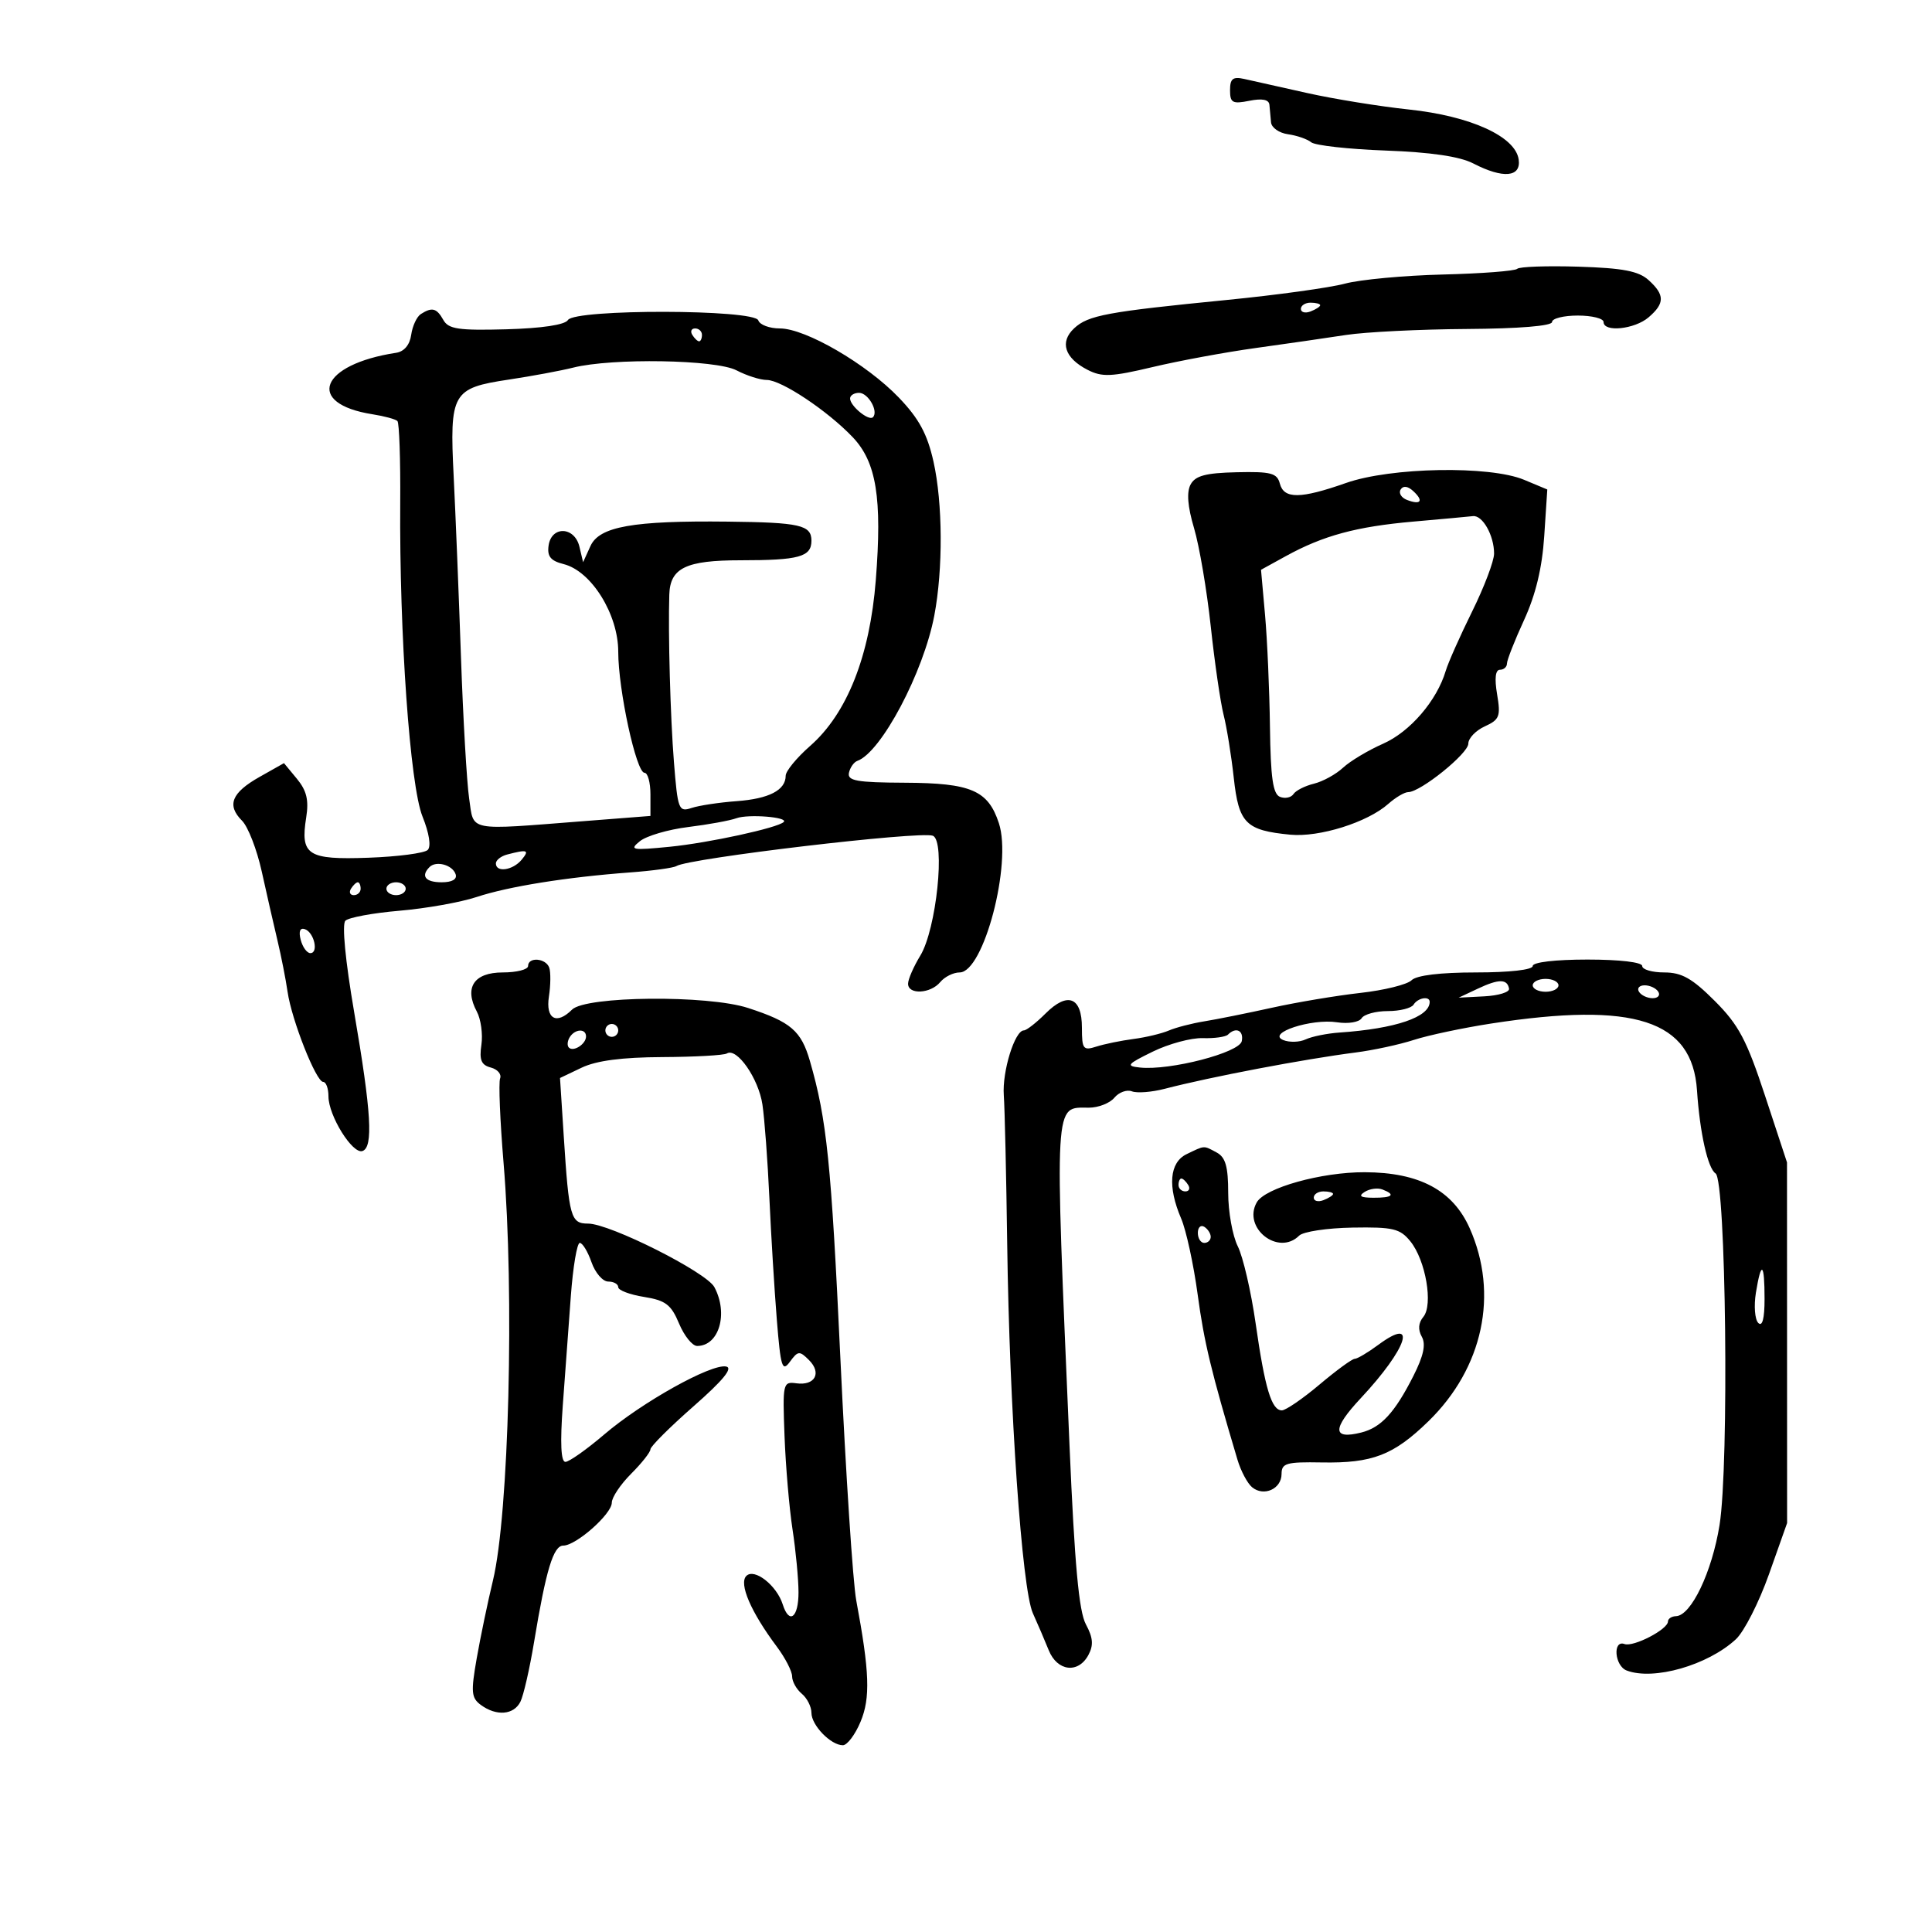 <svg xmlns="http://www.w3.org/2000/svg" width="300" height="300" viewBox="0 0 300 300" version="1.1">
	<path d="M 191 14.008 C 191 15.966, 191.380 16.174, 194 15.650 C 196.002 15.250, 197.038 15.457, 197.115 16.275 C 197.179 16.949, 197.291 18.175, 197.365 19 C 197.439 19.825, 198.625 20.656, 200 20.846 C 201.375 21.036, 202.994 21.597, 203.597 22.091 C 204.201 22.586, 209.408 23.165, 215.170 23.378 C 222.209 23.638, 226.671 24.296, 228.773 25.382 C 233.399 27.775, 236.215 27.528, 235.820 24.765 C 235.308 21.186, 228.356 18.021, 218.780 17.005 C 214.226 16.522, 207.125 15.373, 203 14.451 C 198.875 13.529, 194.488 12.548, 193.250 12.270 C 191.436 11.864, 191 12.201, 191 14.008 M 235.589 41.744 C 235.253 42.080, 230.053 42.478, 224.035 42.627 C 218.016 42.776, 211.176 43.414, 208.834 44.045 C 206.493 44.675, 198.260 45.813, 190.539 46.574 C 171.879 48.412, 168.968 48.952, 166.791 50.980 C 164.509 53.106, 165.313 55.597, 168.871 57.424 C 171.126 58.582, 172.566 58.520, 179 56.992 C 183.125 56.013, 190.325 54.683, 195 54.037 C 199.675 53.391, 205.975 52.481, 209 52.015 C 212.025 51.550, 220.463 51.131, 227.750 51.084 C 235.860 51.033, 241 50.612, 241 50 C 241 49.450, 242.800 49, 245 49 C 247.200 49, 249 49.450, 249 50 C 249 51.634, 253.818 51.137, 255.989 49.278 C 258.522 47.109, 258.524 45.784, 255.998 43.498 C 254.442 42.090, 252.013 41.624, 245.098 41.409 C 240.204 41.257, 235.925 41.408, 235.589 41.744 M 202 47.969 C 202 48.501, 202.675 48.678, 203.500 48.362 C 204.325 48.045, 205 47.609, 205 47.393 C 205 47.177, 204.325 47, 203.500 47 C 202.675 47, 202 47.436, 202 47.969 M 65.351 48.765 C 64.719 49.169, 64.044 50.620, 63.851 51.990 C 63.630 53.557, 62.759 54.593, 61.500 54.784 C 49.677 56.586, 47.345 62.675, 57.844 64.329 C 59.684 64.618, 61.423 65.090, 61.710 65.377 C 61.997 65.664, 62.194 71.358, 62.147 78.030 C 62.002 98.504, 63.667 121.975, 65.605 126.785 C 66.648 129.375, 66.969 131.430, 66.415 131.980 C 65.912 132.481, 61.769 133.025, 57.209 133.188 C 47.751 133.527, 46.614 132.791, 47.547 126.931 C 47.974 124.244, 47.619 122.763, 46.105 120.931 L 44.096 118.500 40.298 120.643 C 35.948 123.098, 35.177 125.034, 37.588 127.445 C 38.516 128.373, 39.890 131.915, 40.641 135.316 C 41.391 138.717, 42.488 143.525, 43.078 146 C 43.668 148.475, 44.377 152.075, 44.653 154 C 45.280 158.366, 49.086 168, 50.184 168 C 50.633 168, 51.002 169.012, 51.004 170.250 C 51.009 173.251, 54.743 179.254, 56.280 178.731 C 57.986 178.151, 57.664 172.733, 54.999 157.191 C 53.622 149.162, 53.079 143.521, 53.630 142.970 C 54.133 142.467, 57.909 141.770, 62.022 141.419 C 66.135 141.069, 71.525 140.110, 74 139.289 C 78.936 137.652, 88.011 136.198, 97.845 135.470 C 101.335 135.212, 104.567 134.767, 105.029 134.482 C 107.008 133.259, 142.877 129.016, 144.847 129.772 C 146.836 130.535, 145.401 144.295, 142.906 148.387 C 141.862 150.099, 141.006 152.063, 141.004 152.750 C 140.999 154.491, 144.493 154.316, 146 152.500 C 146.685 151.675, 148.039 151, 149.009 151 C 152.739 151, 157.179 134.103, 155.103 127.811 C 153.423 122.721, 150.786 121.589, 140.500 121.541 C 133.036 121.507, 131.555 121.244, 131.825 120 C 132.004 119.175, 132.591 118.342, 133.131 118.148 C 136.830 116.821, 143.402 104.407, 145.078 95.583 C 146.447 88.375, 146.393 78.114, 144.952 71.676 C 143.993 67.392, 142.700 65.001, 139.580 61.745 C 134.572 56.518, 125.081 51, 121.098 51 C 119.486 51, 117.979 50.438, 117.751 49.750 C 117.173 48.014, 89.263 47.961, 88.190 49.694 C 87.728 50.441, 84.142 50.979, 78.620 51.132 C 71.211 51.336, 69.637 51.103, 68.845 49.687 C 67.811 47.840, 67.094 47.651, 65.351 48.765 M 107.500 52 C 107.840 52.550, 108.316 53, 108.559 53 C 108.802 53, 109 52.550, 109 52 C 109 51.450, 108.523 51, 107.941 51 C 107.359 51, 107.160 51.450, 107.500 52 M 89 57.085 C 87.075 57.569, 82.583 58.404, 79.018 58.940 C 70.204 60.266, 69.798 60.978, 70.447 73.994 C 70.735 79.772, 71.244 92.375, 71.578 102 C 71.912 111.625, 72.484 121.525, 72.850 124 C 73.614 129.180, 72.351 128.933, 90.750 127.498 L 101 126.699 101 123.350 C 101 121.507, 100.586 120, 100.080 120 C 98.796 120, 96 107.121, 96 101.203 C 96 95.377, 91.825 88.675, 87.523 87.595 C 85.503 87.088, 84.945 86.401, 85.185 84.715 C 85.627 81.610, 89.233 81.749, 89.976 84.900 L 90.543 87.299 91.688 84.785 C 93.067 81.758, 98.285 80.831, 113 80.997 C 124.221 81.123, 126 81.529, 126 83.960 C 126 86.472, 124.088 87, 114.990 87 C 106.527 87, 104.063 88.185, 103.929 92.321 C 103.734 98.362, 104.093 111.368, 104.648 118.331 C 105.239 125.740, 105.386 126.124, 107.386 125.461 C 108.549 125.076, 111.690 124.601, 114.368 124.405 C 119.411 124.037, 122 122.697, 122 120.455 C 122 119.741, 123.709 117.658, 125.797 115.828 C 131.529 110.804, 135.067 101.873, 135.993 90.086 C 136.995 77.342, 136.091 71.754, 132.403 67.880 C 128.493 63.773, 121.323 59, 119.064 59 C 118.055 59, 115.940 58.328, 114.364 57.506 C 111.155 55.832, 95.044 55.565, 89 57.085 M 132 61.878 C 132 63.039, 134.909 65.424, 135.548 64.786 C 136.453 63.880, 134.814 61, 133.393 61 C 132.627 61, 132 61.395, 132 61.878 M 184.871 75.240 C 184.236 76.428, 184.414 78.657, 185.415 82.024 C 186.234 84.783, 187.400 91.643, 188.006 97.270 C 188.612 102.896, 189.509 109.075, 190 111 C 190.490 112.925, 191.201 117.329, 191.579 120.786 C 192.351 127.849, 193.440 128.943, 200.350 129.609 C 204.865 130.044, 212.338 127.698, 215.564 124.833 C 216.700 123.825, 218.095 123, 218.664 123 C 220.568 123, 228 117.007, 228 115.472 C 228 114.639, 229.150 113.433, 230.556 112.792 C 232.847 111.749, 233.046 111.230, 232.469 107.814 C 232.050 105.338, 232.206 104, 232.912 104 C 233.510 104, 234 103.563, 234 103.030 C 234 102.496, 235.195 99.458, 236.656 96.280 C 238.463 92.347, 239.464 88.185, 239.787 83.254 L 240.263 76.008 236.663 74.504 C 231.318 72.270, 215.978 72.545, 209 75 C 201.939 77.484, 199.366 77.507, 198.735 75.093 C 198.306 73.456, 197.361 73.207, 192.027 73.330 C 187.209 73.440, 185.606 73.869, 184.871 75.240 M 217.489 76.017 C 217.151 76.565, 217.596 77.292, 218.480 77.631 C 220.633 78.457, 221.109 77.786, 219.452 76.260 C 218.597 75.472, 217.881 75.383, 217.489 76.017 M 219.477 80.991 C 210.622 81.768, 205.457 83.167, 199.655 86.360 L 195.810 88.475 196.436 95.488 C 196.780 99.344, 197.123 107.155, 197.197 112.845 C 197.302 120.816, 197.662 123.317, 198.767 123.741 C 199.556 124.044, 200.494 123.845, 200.851 123.300 C 201.208 122.754, 202.634 122.031, 204.020 121.693 C 205.406 121.354, 207.441 120.238, 208.543 119.211 C 209.645 118.185, 212.447 116.506, 214.769 115.482 C 218.953 113.636, 223.119 108.792, 224.491 104.175 C 224.871 102.897, 226.716 98.747, 228.591 94.953 C 230.466 91.159, 232 87.113, 232 85.962 C 232 83.139, 230.209 79.967, 228.715 80.144 C 228.047 80.223, 223.890 80.604, 219.477 80.991 M 114.356 127.053 C 113.335 127.424, 109.963 128.040, 106.862 128.422 C 103.761 128.804, 100.386 129.793, 99.362 130.621 C 97.675 131.984, 98.110 132.066, 104 131.485 C 110.017 130.892, 120.783 128.550, 121.698 127.636 C 122.454 126.879, 116.199 126.382, 114.356 127.053 M 78.750 132.689 C 77.787 132.941, 77 133.564, 77 134.073 C 77 135.532, 79.626 135.155, 81 133.500 C 82.259 131.983, 81.919 131.861, 78.750 132.689 M 66.701 134.632 C 65.295 136.038, 66.059 137, 68.583 137 C 70.205 137, 71.012 136.535, 70.750 135.750 C 70.269 134.304, 67.730 133.603, 66.701 134.632 M 54.500 138 C 54.160 138.550, 54.359 139, 54.941 139 C 55.523 139, 56 138.550, 56 138 C 56 137.450, 55.802 137, 55.559 137 C 55.316 137, 54.840 137.450, 54.500 138 M 60 138 C 60 138.550, 60.675 139, 61.500 139 C 62.325 139, 63 138.550, 63 138 C 63 137.450, 62.325 137, 61.500 137 C 60.675 137, 60 137.450, 60 138 M 46.695 145.943 C 46.991 147.074, 47.664 148, 48.190 148 C 49.518 148, 48.767 144.755, 47.329 144.276 C 46.584 144.028, 46.353 144.634, 46.695 145.943 M 82 150 C 82 150.550, 80.230 151, 78.067 151 C 73.597 151, 72.044 153.345, 74.041 157.077 C 74.675 158.261, 74.994 160.588, 74.750 162.249 C 74.406 164.595, 74.731 165.378, 76.210 165.765 C 77.257 166.039, 77.907 166.799, 77.656 167.455 C 77.404 168.111, 77.646 174.014, 78.193 180.574 C 79.891 200.928, 79.023 235.131, 76.547 245.405 C 75.739 248.757, 74.604 254.200, 74.025 257.500 C 73.102 262.762, 73.182 263.654, 74.677 264.750 C 77.090 266.519, 79.779 266.300, 80.807 264.250 C 81.290 263.288, 82.243 259.125, 82.926 255 C 84.781 243.785, 85.926 240, 87.462 240 C 89.452 240, 95 235.094, 95 233.334 C 95 232.516, 96.350 230.496, 98 228.846 C 99.650 227.196, 101 225.486, 101 225.045 C 101 224.605, 104.009 221.602, 107.687 218.374 C 112.298 214.325, 113.869 212.406, 112.747 212.190 C 110.429 211.743, 99.703 217.725, 93.827 222.741 C 91.082 225.083, 88.367 227, 87.793 227 C 87.099 227, 86.963 224.069, 87.388 218.250 C 87.739 213.438, 88.302 205.787, 88.639 201.250 C 88.975 196.713, 89.600 193, 90.028 193 C 90.455 193, 91.275 194.350, 91.850 196 C 92.425 197.650, 93.594 199, 94.448 199 C 95.302 199, 96 199.392, 96 199.872 C 96 200.352, 97.796 201.032, 99.991 201.383 C 103.352 201.920, 104.212 202.572, 105.440 205.510 C 106.242 207.430, 107.506 209, 108.249 209 C 111.656 209, 113.128 203.977, 110.927 199.863 C 109.682 197.538, 94.699 190, 91.322 190 C 88.617 190, 88.350 189.043, 87.540 176.445 L 86.958 167.391 90.317 165.789 C 92.614 164.693, 96.579 164.173, 102.853 164.143 C 107.900 164.119, 112.408 163.866, 112.870 163.581 C 114.416 162.625, 117.782 167.456, 118.388 171.500 C 118.718 173.700, 119.203 180.225, 119.467 186 C 119.730 191.775, 120.251 200.282, 120.623 204.905 C 121.221 212.321, 121.460 213.091, 122.660 211.450 C 123.909 209.742, 124.150 209.721, 125.628 211.200 C 127.630 213.202, 126.541 215.195, 123.661 214.798 C 121.571 214.510, 121.511 214.780, 121.822 223 C 121.999 227.675, 122.558 234.200, 123.065 237.500 C 123.571 240.800, 123.988 245.188, 123.992 247.250 C 124 251.194, 122.550 252.308, 121.542 249.132 C 120.601 246.167, 117.141 243.459, 115.891 244.709 C 114.699 245.901, 116.598 250.311, 120.618 255.683 C 121.928 257.434, 123 259.516, 123 260.311 C 123 261.105, 123.675 262.315, 124.500 263 C 125.325 263.685, 126 265.020, 126 265.967 C 126 267.899, 129.007 271, 130.880 271 C 131.552 271, 132.787 269.360, 133.625 267.355 C 135.175 263.647, 135.032 259.624, 132.956 248.500 C 132.443 245.750, 131.337 228.875, 130.498 211 C 129.062 180.408, 128.393 173.871, 125.767 164.764 C 124.408 160.054, 122.813 158.684, 116.160 156.518 C 109.886 154.475, 90.947 154.653, 88.826 156.774 C 86.414 159.186, 84.704 158.222, 85.235 154.750 C 85.509 152.963, 85.530 150.938, 85.283 150.250 C 84.750 148.767, 82 148.558, 82 150 M 238 150 C 238 150.591, 234.400 151, 229.200 151 C 223.639 151, 219.954 151.446, 219.188 152.212 C 218.521 152.879, 214.943 153.765, 211.238 154.180 C 207.532 154.596, 201.350 155.632, 197.500 156.483 C 193.650 157.333, 188.925 158.284, 187 158.594 C 185.075 158.905, 182.600 159.546, 181.500 160.018 C 180.400 160.490, 177.925 161.082, 176 161.334 C 174.075 161.585, 171.488 162.116, 170.250 162.512 C 168.196 163.170, 168 162.915, 168 159.585 C 168 154.811, 165.780 153.947, 162.342 157.385 C 160.904 158.823, 159.393 160, 158.985 160 C 157.578 160, 155.603 166.382, 155.869 170.068 C 156.016 172.100, 156.253 182.478, 156.397 193.131 C 156.744 218.825, 158.683 246.737, 160.383 250.500 C 161.129 252.150, 162.238 254.738, 162.848 256.250 C 164.172 259.533, 167.437 259.921, 169.010 256.981 C 169.826 255.457, 169.729 254.292, 168.618 252.231 C 167.532 250.216, 166.865 242.943, 166.076 224.500 C 163.744 170.047, 163.633 172, 169.078 172 C 170.550 172, 172.332 171.305, 173.038 170.454 C 173.743 169.604, 174.970 169.158, 175.765 169.463 C 176.559 169.768, 178.850 169.591, 180.855 169.069 C 187.953 167.223, 202.527 164.451, 210.500 163.431 C 213.250 163.079, 217.320 162.200, 219.544 161.477 C 221.768 160.755, 227.168 159.611, 231.544 158.935 C 253.822 155.495, 262.786 158.407, 263.509 169.317 C 263.945 175.883, 265.187 181.434, 266.394 182.213 C 268.013 183.256, 268.512 227.454, 267.011 236.803 C 265.837 244.107, 262.604 250.878, 260.250 250.958 C 259.563 250.981, 259 251.353, 259 251.784 C 259 253.010, 253.644 255.787, 252.250 255.284 C 250.386 254.612, 250.714 258.676, 252.582 259.393 C 256.755 260.994, 265.190 258.582, 269.551 254.540 C 270.827 253.357, 273.138 248.815, 274.686 244.445 L 277.500 236.500 277.493 208.500 L 277.485 180.500 274.083 170.170 C 271.219 161.472, 269.983 159.141, 266.262 155.420 C 262.758 151.916, 261.133 151, 258.421 151 C 256.539 151, 255 150.550, 255 150 C 255 149.412, 251.500 149, 246.500 149 C 241.500 149, 238 149.412, 238 150 M 229.500 153.507 L 226.500 154.918 230.500 154.709 C 232.700 154.594, 234.421 154.061, 234.325 153.525 C 234.049 151.989, 232.736 151.984, 229.500 153.507 M 238 153 C 238 153.550, 238.900 154, 240 154 C 241.100 154, 242 153.550, 242 153 C 242 152.450, 241.100 152, 240 152 C 238.900 152, 238 152.450, 238 153 M 254.500 154 C 254.840 154.550, 255.793 155, 256.618 155 C 257.443 155, 257.840 154.550, 257.500 154 C 257.160 153.450, 256.207 153, 255.382 153 C 254.557 153, 254.160 153.450, 254.500 154 M 219.500 156 C 219.160 156.550, 217.360 157, 215.500 157 C 213.640 157, 211.809 157.500, 211.432 158.110 C 211.052 158.725, 209.352 159.006, 207.623 158.741 C 203.625 158.128, 196.646 160.422, 199.250 161.494 C 200.212 161.890, 201.787 161.845, 202.750 161.394 C 203.713 160.943, 206.075 160.466, 208 160.333 C 216.705 159.734, 222 157.933, 222 155.571 C 222 154.617, 220.160 154.933, 219.500 156 M 94 160 C 94 160.550, 94.450 161, 95 161 C 95.550 161, 96 160.550, 96 160 C 96 159.450, 95.550 159, 95 159 C 94.450 159, 94 159.450, 94 160 M 88.459 161.067 C 88.096 161.653, 88.040 162.373, 88.333 162.667 C 89.050 163.383, 91 162.121, 91 160.941 C 91 159.663, 89.274 159.748, 88.459 161.067 M 190.681 160.653 C 190.322 161.011, 188.559 161.258, 186.764 161.200 C 184.969 161.142, 181.475 162.086, 179 163.297 C 175 165.255, 174.778 165.530, 177 165.766 C 181.667 166.262, 192.474 163.459, 192.823 161.663 C 193.146 160.001, 191.913 159.420, 190.681 160.653 M 184.250 179.220 C 181.594 180.501, 181.279 184.253, 183.410 189.216 C 184.185 191.022, 185.338 196.325, 185.971 201 C 186.980 208.452, 188.062 212.942, 192.157 226.670 C 192.677 228.414, 193.697 230.334, 194.424 230.937 C 196.238 232.443, 199 231.201, 199 228.881 C 199 227.199, 199.732 226.989, 205.250 227.087 C 213.113 227.226, 216.397 225.958, 221.806 220.692 C 230.294 212.429, 232.753 200.924, 228.213 190.720 C 225.590 184.826, 220.405 182.055, 211.932 182.022 C 205.181 181.995, 196.409 184.447, 195.140 186.715 C 192.913 190.693, 198.521 195.079, 201.730 191.870 C 202.352 191.248, 206.081 190.686, 210.017 190.620 C 216.315 190.514, 217.394 190.771, 219 192.753 C 221.382 195.693, 222.570 202.608, 221.015 204.482 C 220.243 205.412, 220.162 206.466, 220.776 207.564 C 221.436 208.744, 221.052 210.533, 219.467 213.664 C 216.584 219.359, 214.456 221.669, 211.380 222.441 C 206.861 223.575, 206.839 221.879, 211.312 217.097 C 218.534 209.376, 220.218 204.244, 214.028 208.821 C 212.407 210.019, 210.754 211, 210.355 211 C 209.955 211, 207.494 212.800, 204.885 215 C 202.276 217.200, 199.648 219, 199.046 219 C 197.443 219, 196.420 215.609, 194.975 205.500 C 194.267 200.550, 193.019 195.161, 192.201 193.523 C 191.383 191.886, 190.714 188.155, 190.714 185.232 C 190.714 181.147, 190.300 179.696, 188.923 178.959 C 186.842 177.845, 187.136 177.829, 184.250 179.220 M 183 184 C 183 184.550, 183.477 185, 184.059 185 C 184.641 185, 184.840 184.550, 184.500 184 C 184.160 183.450, 183.684 183, 183.441 183 C 183.198 183, 183 183.450, 183 184 M 211.909 185.077 C 210.884 185.727, 211.249 185.974, 213.250 185.985 C 216.236 186.001, 216.774 185.511, 214.659 184.700 C 213.922 184.417, 212.684 184.587, 211.909 185.077 M 204 185.969 C 204 186.501, 204.675 186.678, 205.500 186.362 C 206.325 186.045, 207 185.609, 207 185.393 C 207 185.177, 206.325 185, 205.500 185 C 204.675 185, 204 185.436, 204 185.969 M 186 191.441 C 186 192.298, 186.450 193, 187 193 C 187.550 193, 188 192.577, 188 192.059 C 188 191.541, 187.550 190.840, 187 190.500 C 186.450 190.160, 186 190.584, 186 191.441 M 272.657 200.726 C 272.324 202.776, 272.491 204.891, 273.026 205.426 C 273.658 206.058, 274 204.749, 274 201.700 C 274 196.043, 273.478 195.664, 272.657 200.726" stroke="none" fill="black" fill-rule="evenodd"/>
</svg>